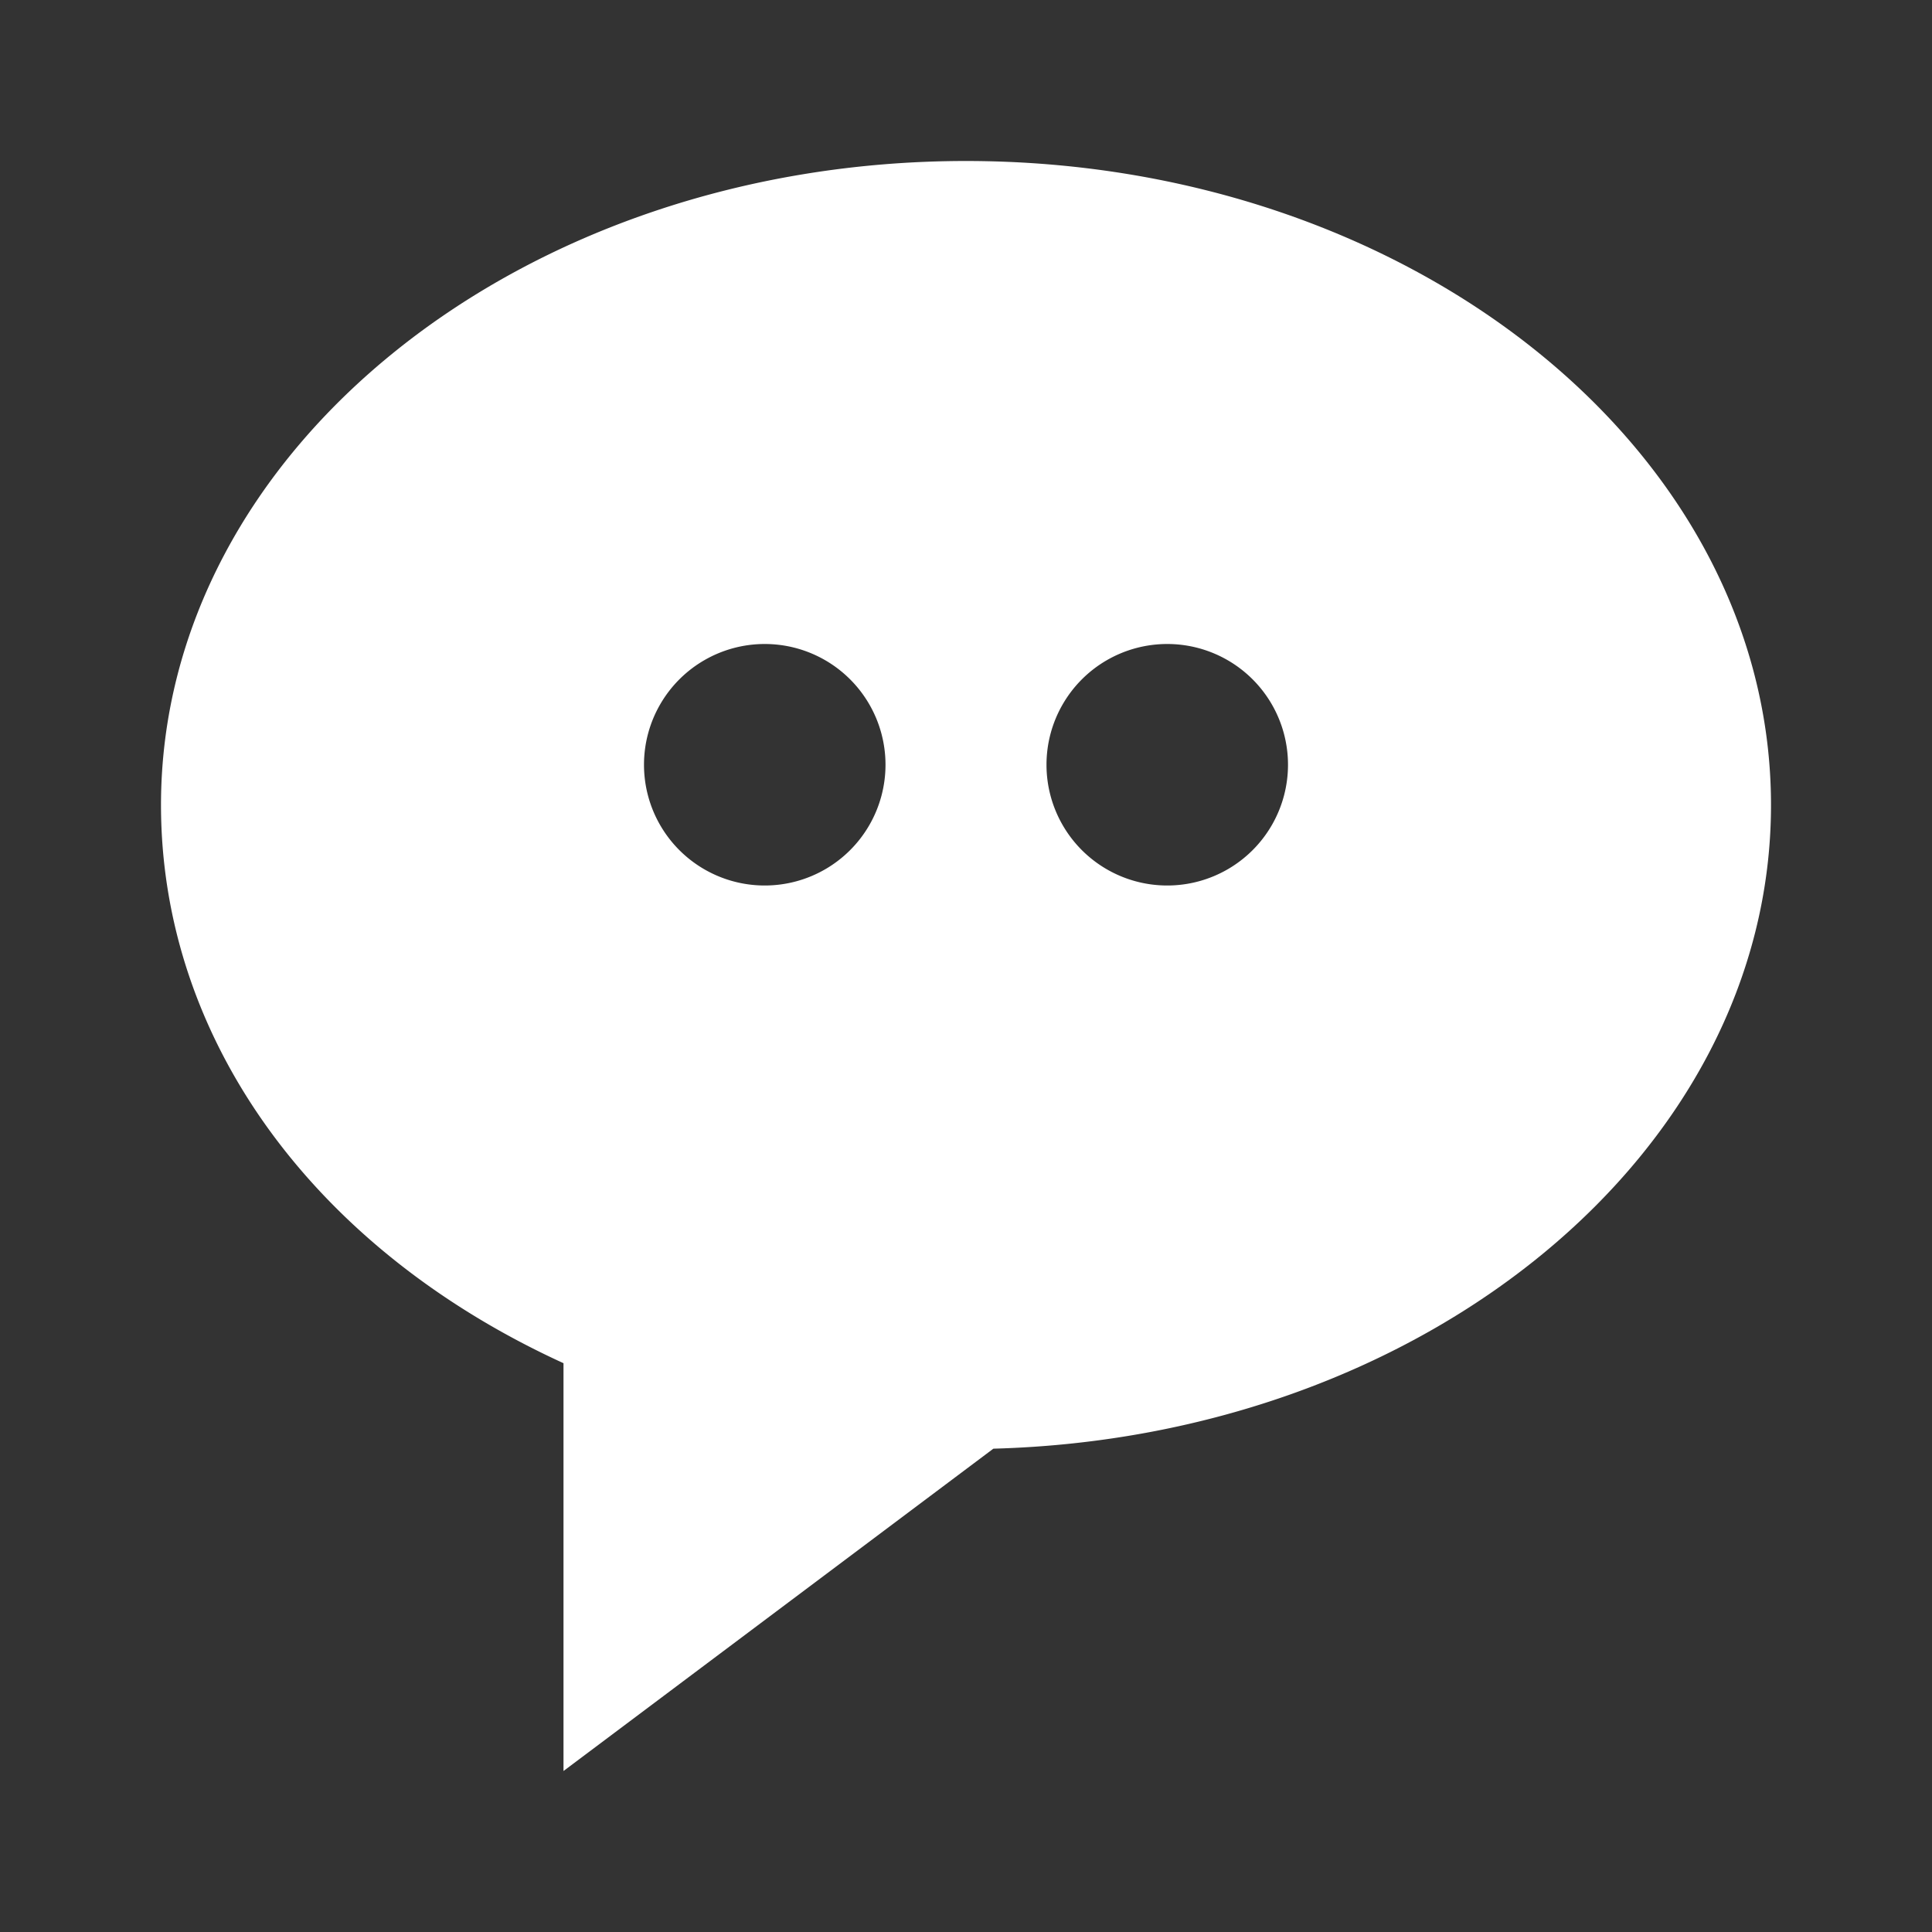 <svg xmlns="http://www.w3.org/2000/svg" width="24" height="24" viewBox="0 0 24 24" style="fill: #ffffff ;transform: ;msFilter:;"><rect x="0" y="0" width="24" height="24" fill="#333333" stroke="none"/><path d="M12 2C6.486 2 2 5.589 2 10c0 2.908 1.897 5.516 5 6.934V22l5.34-4.004C17.697 17.852 22 14.32 22 10c0-4.411-4.486-8-10-8zm-2.5 9a1.5 1.5 0 1 1 0-3 1.5 1.5 0 0 1 0 3zm5 0a1.5 1.5 0 1 1 0-3 1.5 1.5 0 0 1 0 3z"></path></svg>